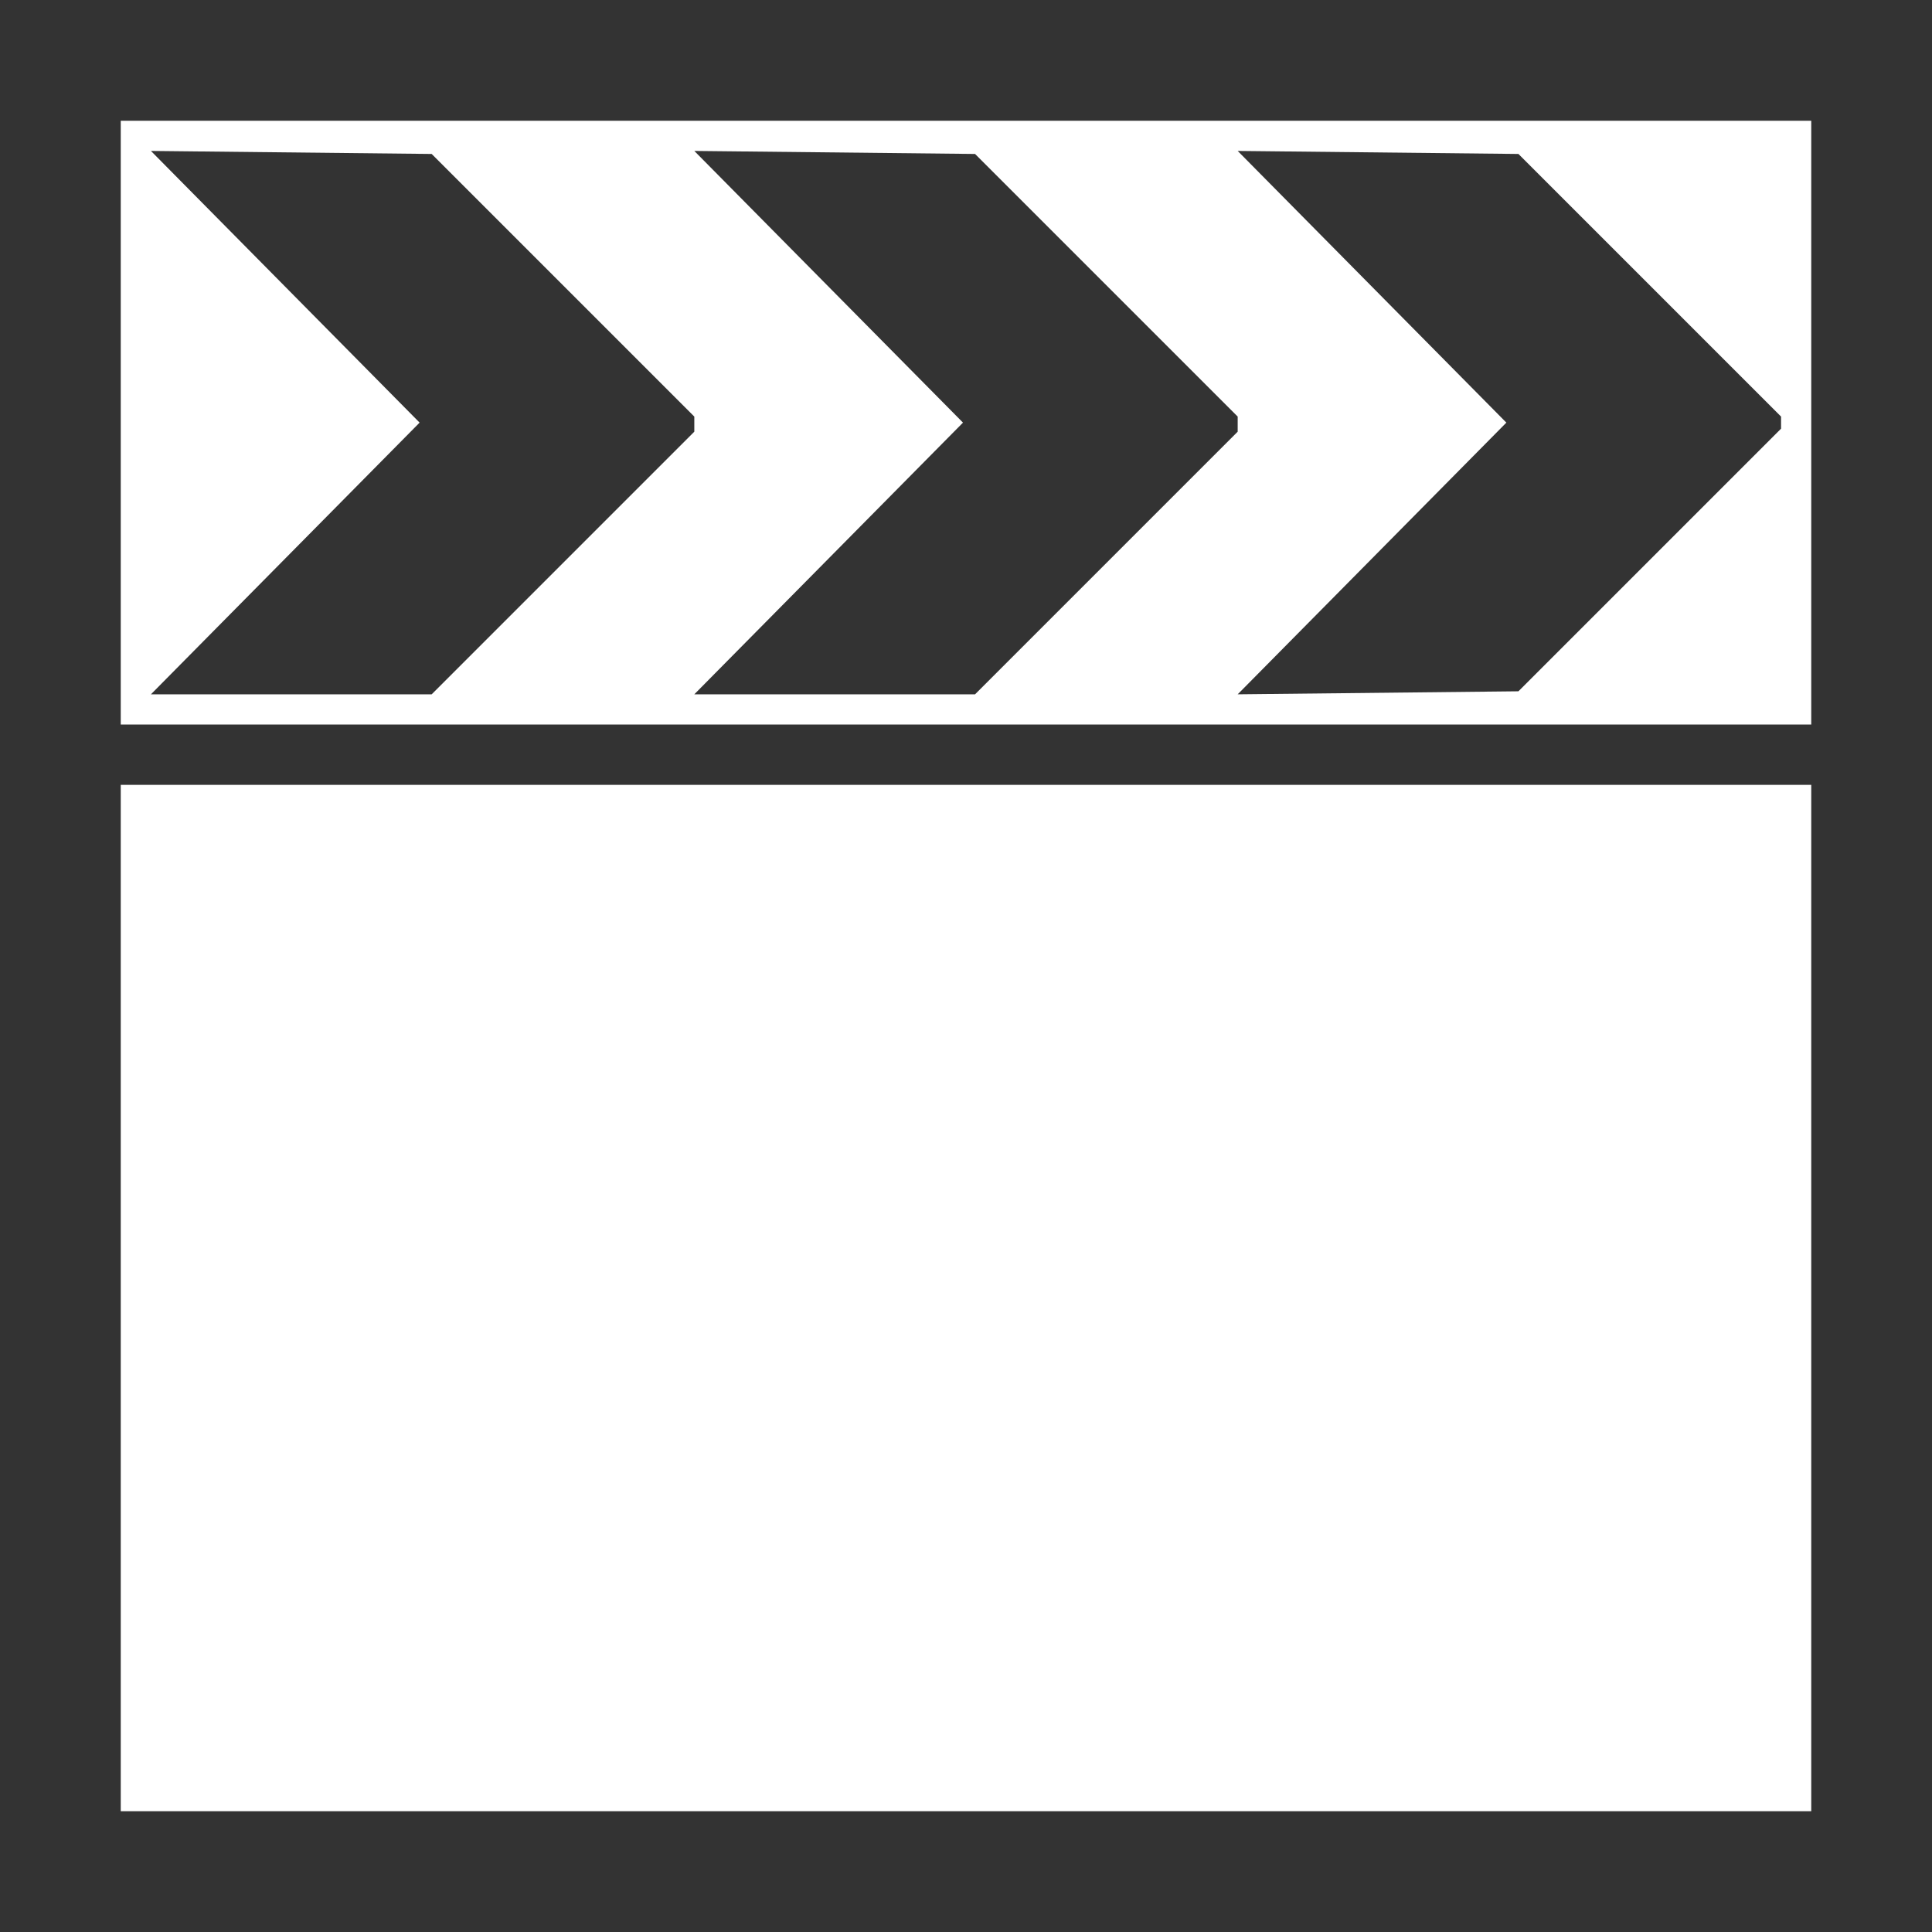 <?xml version="1.0" encoding="utf-8"?>
<!-- Generator: Adobe Illustrator 22.0.0, SVG Export Plug-In . SVG Version: 6.00 Build 0)  -->
<svg version="1.1" id="layer" xmlns="http://www.w3.org/2000/svg" xmlns:xlink="http://www.w3.org/1999/xlink" x="0px" y="0px"
	 viewBox="0 0 64 64" style="enable-background:new 0 0 64 64;" xml:space="preserve">
<rect x="0" y="0" width="64" height="64" fill="#333333" stroke="none"/>
<style type="text/css">
	.st0{fill:#FFFFFF;}
</style>
<path id="base" class="st0" d="M4,26h56v34H4V26z M4,4v20h56V4H4z M5,23l8.9-9L5,5l9.3,0.1l8.7,8.7v0.5L14.3,23H5z M23,23l8.9-9
	L23,5l9.3,0.1l8.7,8.7v0.5L32.3,23H23z M59,14.2l-8.7,8.7L41,23l8.9-9L41,5l9.3,0.1l8.7,8.7V14.2z"/>
</svg>
